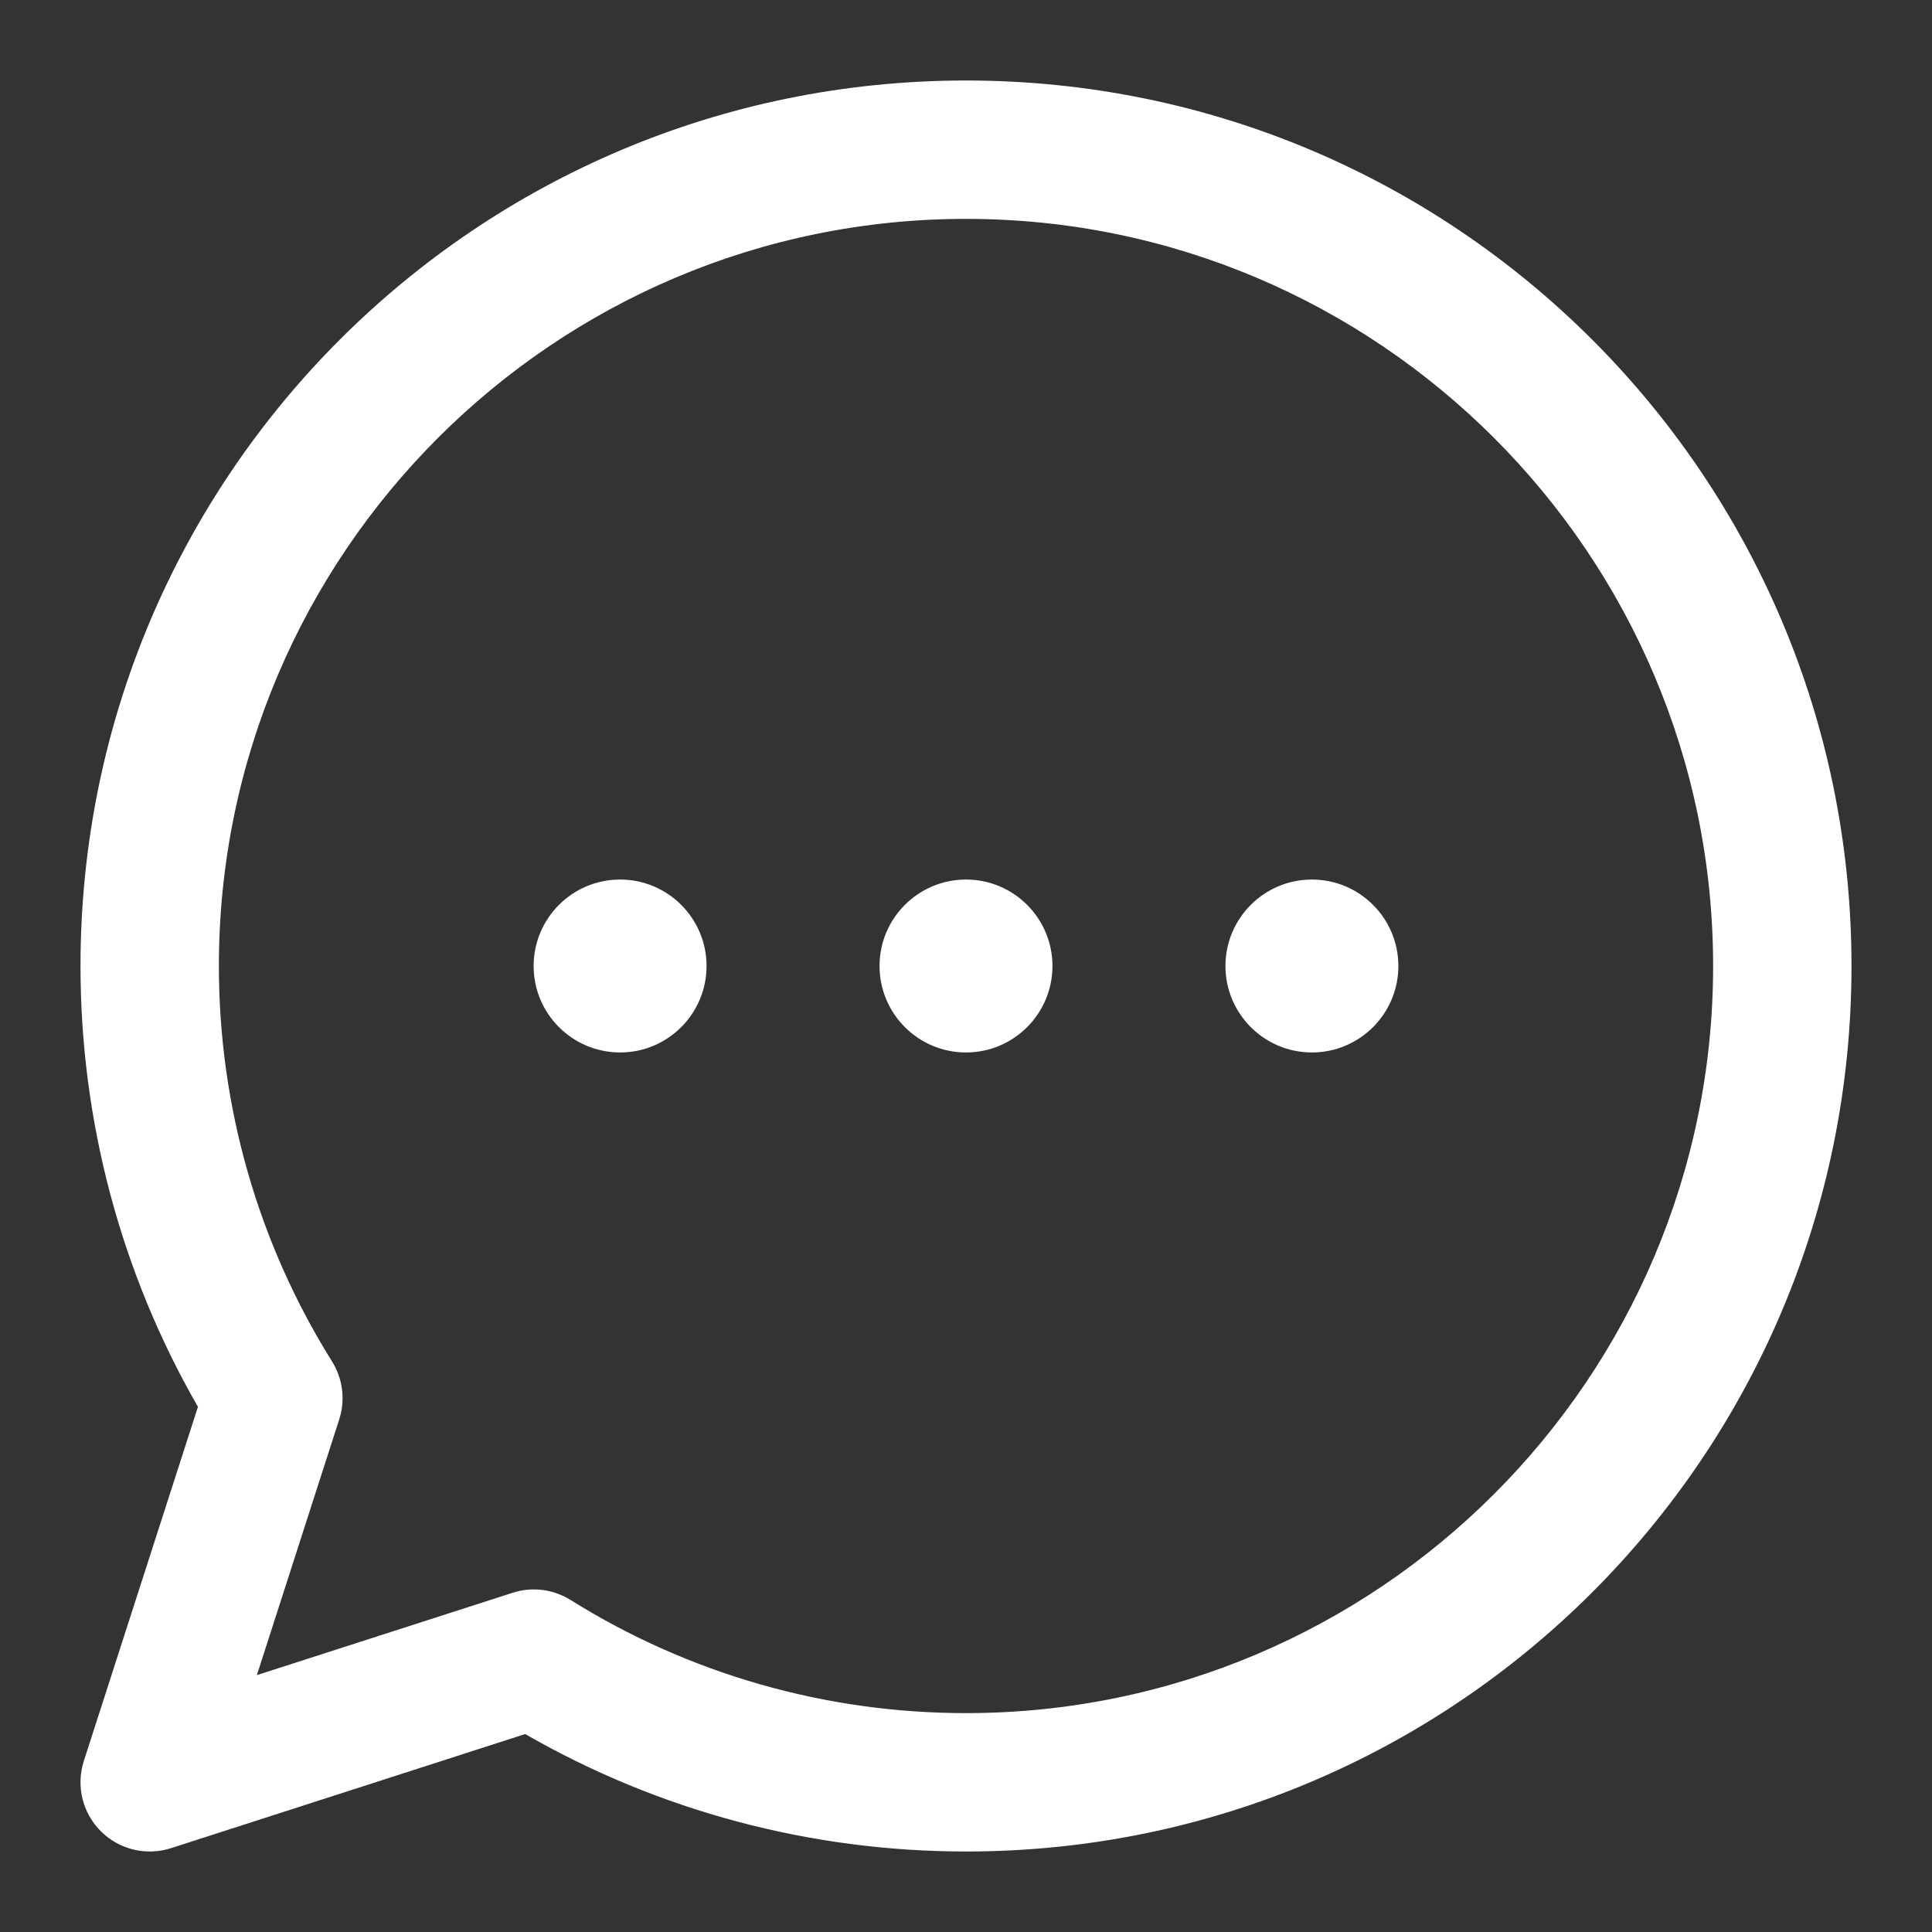 <svg width="24" height="24" viewBox="0 0 24 24" fill="none" xmlns="http://www.w3.org/2000/svg">
<rect x="0" y="0" width="24" height="24" fill="#333333" stroke="none"/>
<path d="M12 1C5.921 1 1 5.92 1 12C1 13.929 1.503 15.814 2.459 17.476L1.041 21.877C0.943 22.184 1.024 22.52 1.252 22.748C1.478 22.974 1.813 23.058 2.123 22.959L6.524 21.541C8.186 22.497 10.071 23 12 23C18.079 23 23 18.08 23 12C23 5.921 18.08 1 12 1ZM12 21.281C10.257 21.281 8.558 20.795 7.087 19.875C6.876 19.743 6.613 19.707 6.368 19.786L3.191 20.809L4.214 17.632C4.292 17.391 4.259 17.128 4.125 16.913C3.205 15.441 2.719 13.743 2.719 12C2.719 6.882 6.882 2.719 12 2.719C17.118 2.719 21.281 6.882 21.281 12C21.281 17.118 17.118 21.281 12 21.281ZM13.074 12C13.074 12.593 12.593 13.074 12 13.074C11.407 13.074 10.926 12.593 10.926 12C10.926 11.407 11.407 10.926 12 10.926C12.593 10.926 13.074 11.407 13.074 12ZM17.371 12C17.371 12.593 16.89 13.074 16.297 13.074C15.704 13.074 15.223 12.593 15.223 12C15.223 11.407 15.704 10.926 16.297 10.926C16.89 10.926 17.371 11.407 17.371 12ZM8.777 12C8.777 12.593 8.296 13.074 7.703 13.074C7.11 13.074 6.629 12.593 6.629 12C6.629 11.407 7.11 10.926 7.703 10.926C8.296 10.926 8.777 11.407 8.777 12Z" fill="white"/>
</svg>
